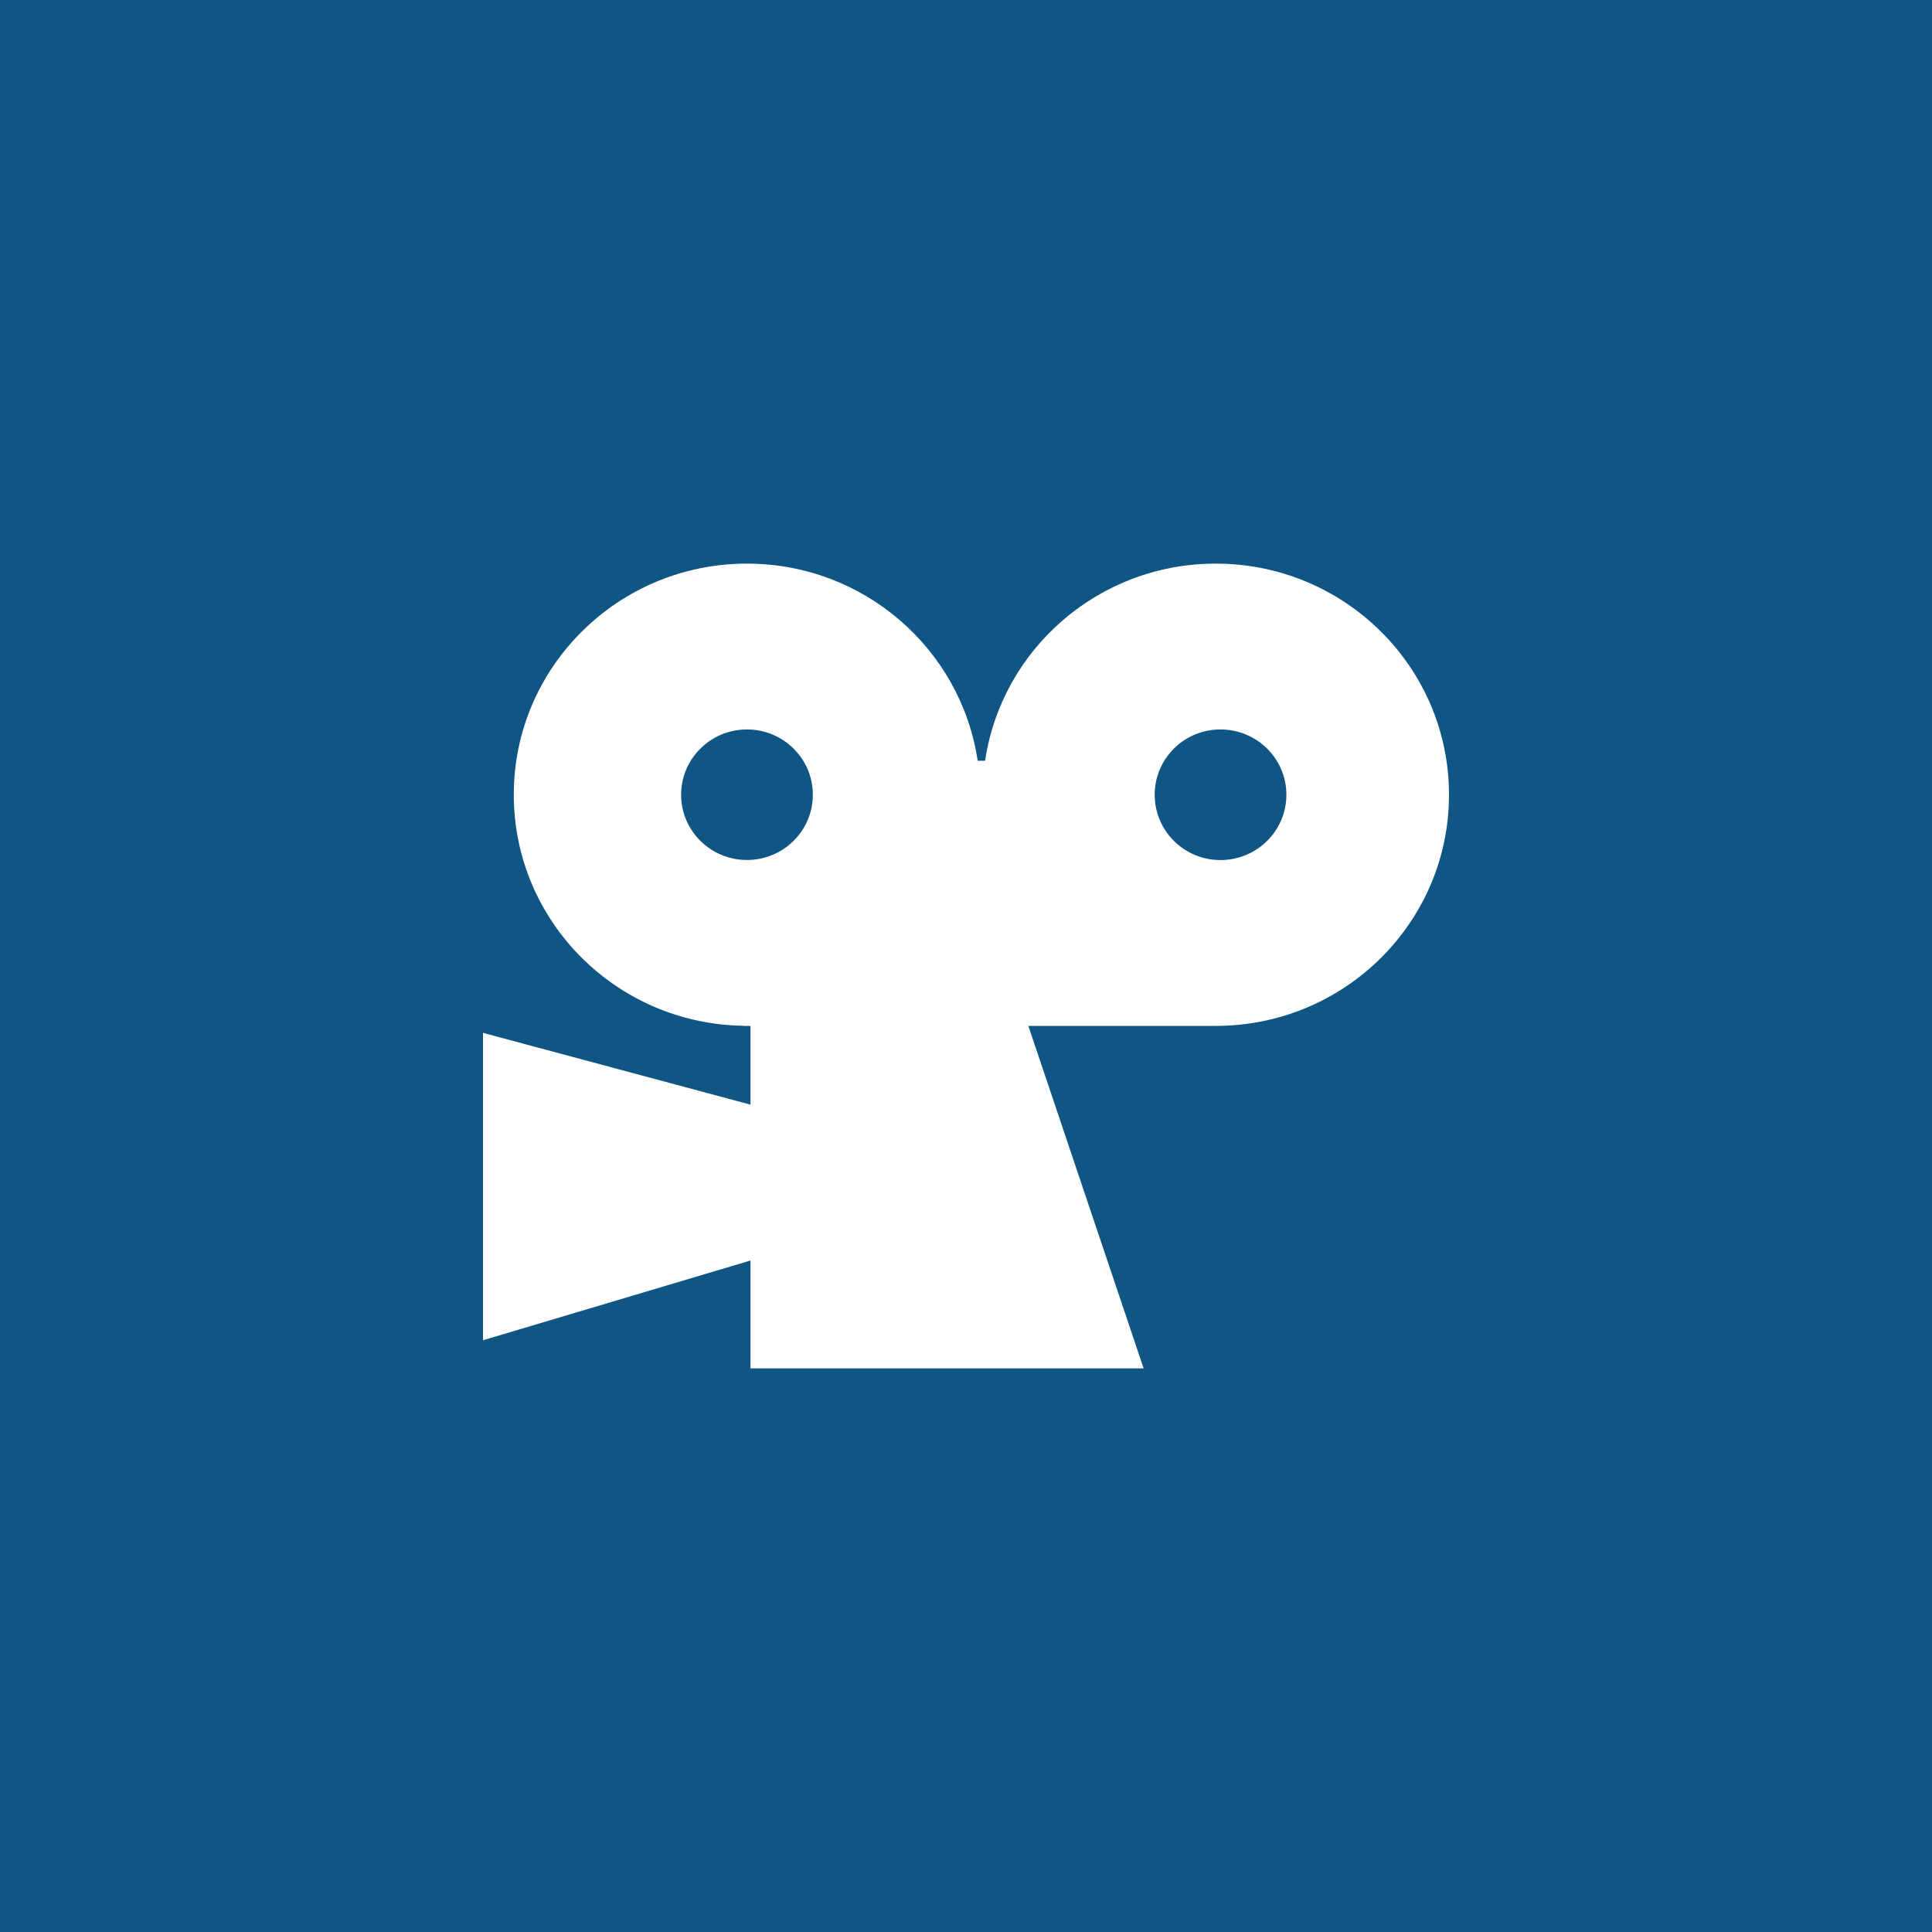 <svg xmlns="http://www.w3.org/2000/svg" xmlns:xlink="http://www.w3.org/1999/xlink" preserveAspectRatio="xMidYMid" width="48" height="48" viewBox="0 0 48 48">
  <defs>
    <style>
      .cls-1 {
        fill: #105685;
      }

      .cls-2 {
        fill: #fff;
        fill-rule: evenodd;
      }
    </style>
  </defs>
  <g>
    <rect width="48" height="48" class="cls-1"/>
    <path d="M30.205,14.003 C27.294,14.003 24.886,16.130 24.475,18.900 L24.290,18.900 C23.876,16.130 21.469,14.003 18.558,14.003 C15.358,14.003 12.765,16.575 12.765,19.744 C12.765,22.886 15.311,25.439 18.471,25.485 L18.471,25.488 L18.646,25.488 L18.646,27.445 L12.000,25.661 L12.000,33.298 L18.646,31.317 L18.646,33.997 L28.413,33.997 L25.549,25.488 L30.192,25.488 L30.192,25.488 C30.196,25.488 30.200,25.488 30.205,25.488 C33.405,25.488 36.000,22.916 36.000,19.744 C36.000,16.575 33.405,14.003 30.205,14.003 ZM18.558,21.366 C17.655,21.366 16.922,20.642 16.922,19.744 C16.922,18.849 17.655,18.123 18.558,18.123 C19.462,18.123 20.195,18.849 20.195,19.744 C20.195,20.642 19.462,21.366 18.558,21.366 ZM30.322,21.368 C29.418,21.368 28.688,20.642 28.688,19.744 C28.688,18.849 29.418,18.123 30.322,18.123 C31.227,18.123 31.960,18.849 31.960,19.744 C31.960,20.642 31.227,21.368 30.322,21.368 Z" class="cls-2"/>
  </g>
</svg>
